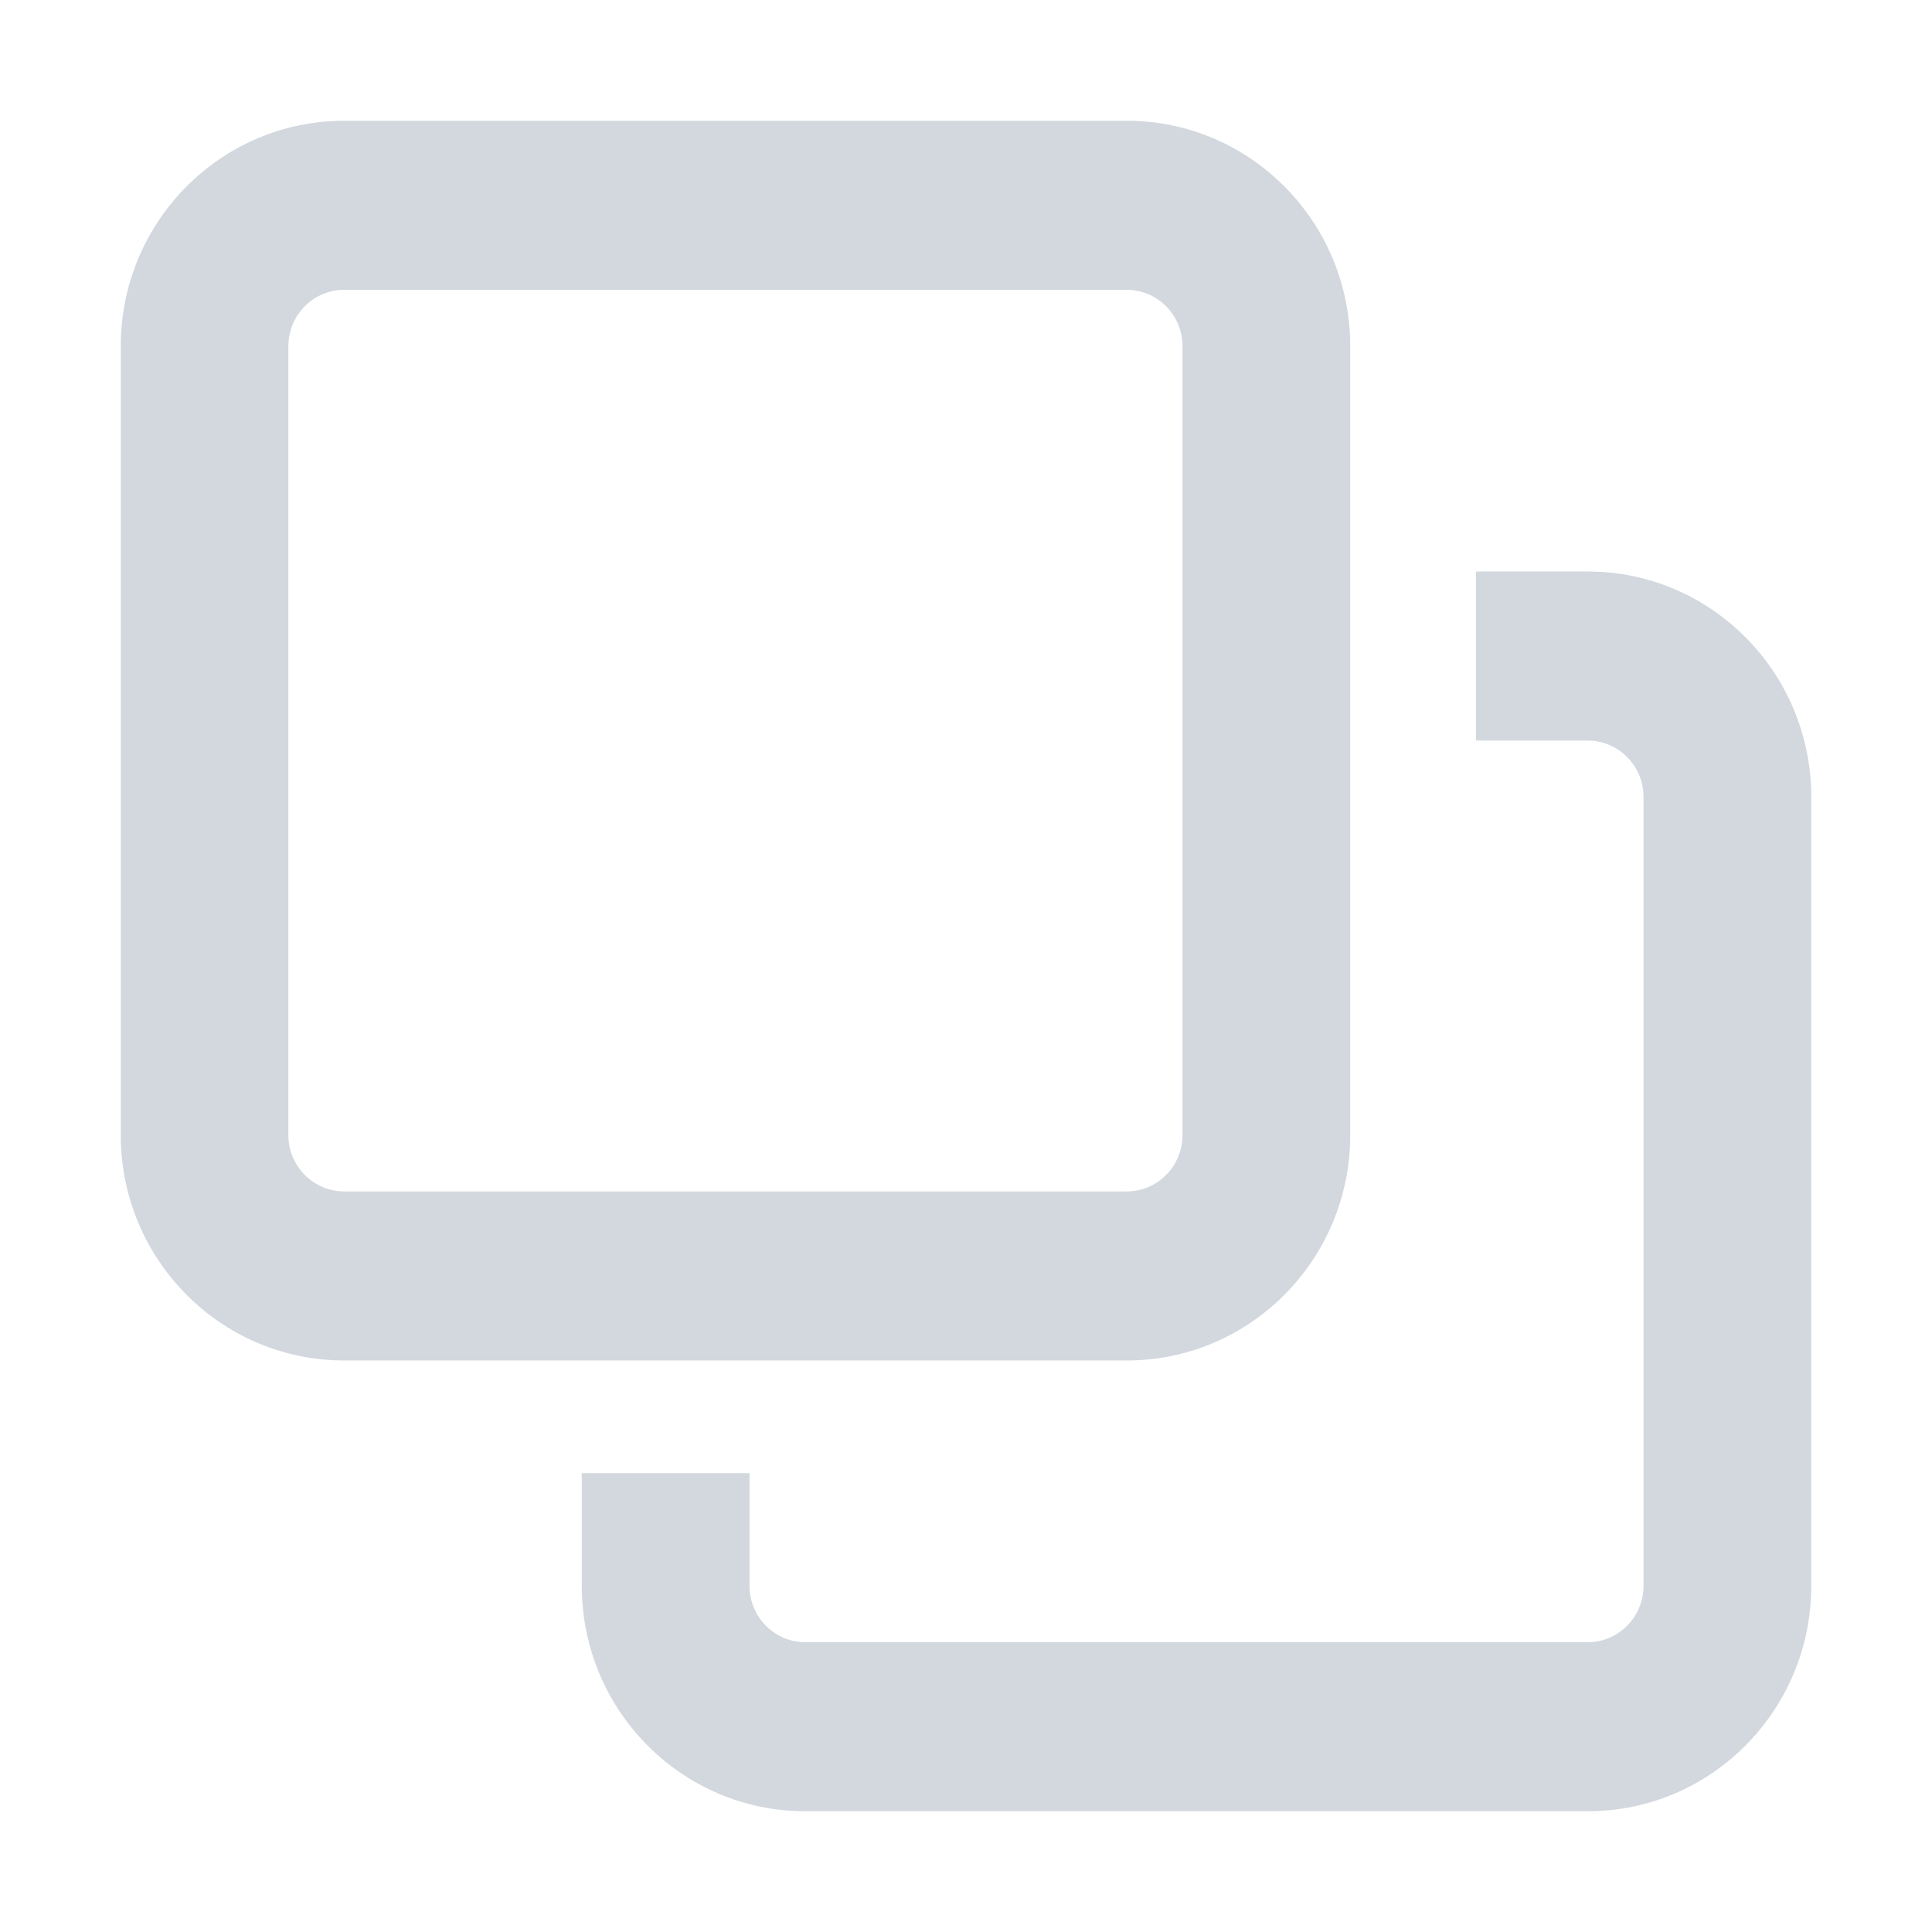 <svg width="16" height="16" viewBox="0 0 16 16" fill="none" xmlns="http://www.w3.org/2000/svg">
<path fill-rule="evenodd" clip-rule="evenodd" d="M9.331 2.4H2.851C2.596 2.4 2.388 2.609 2.388 2.867V9.4C2.388 9.658 2.596 9.867 2.851 9.867H9.331C9.586 9.867 9.793 9.658 9.793 9.4V2.867C9.793 2.609 9.586 2.4 9.331 2.4ZM2.851 1C1.829 1 1 1.836 1 2.867V9.4C1 10.431 1.829 11.267 2.851 11.267H9.331C10.353 11.267 11.182 10.431 11.182 9.4V2.867C11.182 1.836 10.353 1 9.331 1H2.851Z" fill="#D2D8DE"/>
<path fill-rule="evenodd" clip-rule="evenodd" d="M4.818 12.2V13.133C4.818 14.164 5.647 15 6.669 15H13.149C14.171 15 15 14.164 15 13.133V6.6C15 5.569 14.171 4.733 13.149 4.733H12.223V6.133H13.149C13.404 6.133 13.611 6.342 13.611 6.6V13.133C13.611 13.391 13.404 13.6 13.149 13.6H6.669C6.414 13.6 6.207 13.391 6.207 13.133V12.2H4.818Z" fill="#D2D8DE"/>
</svg>
